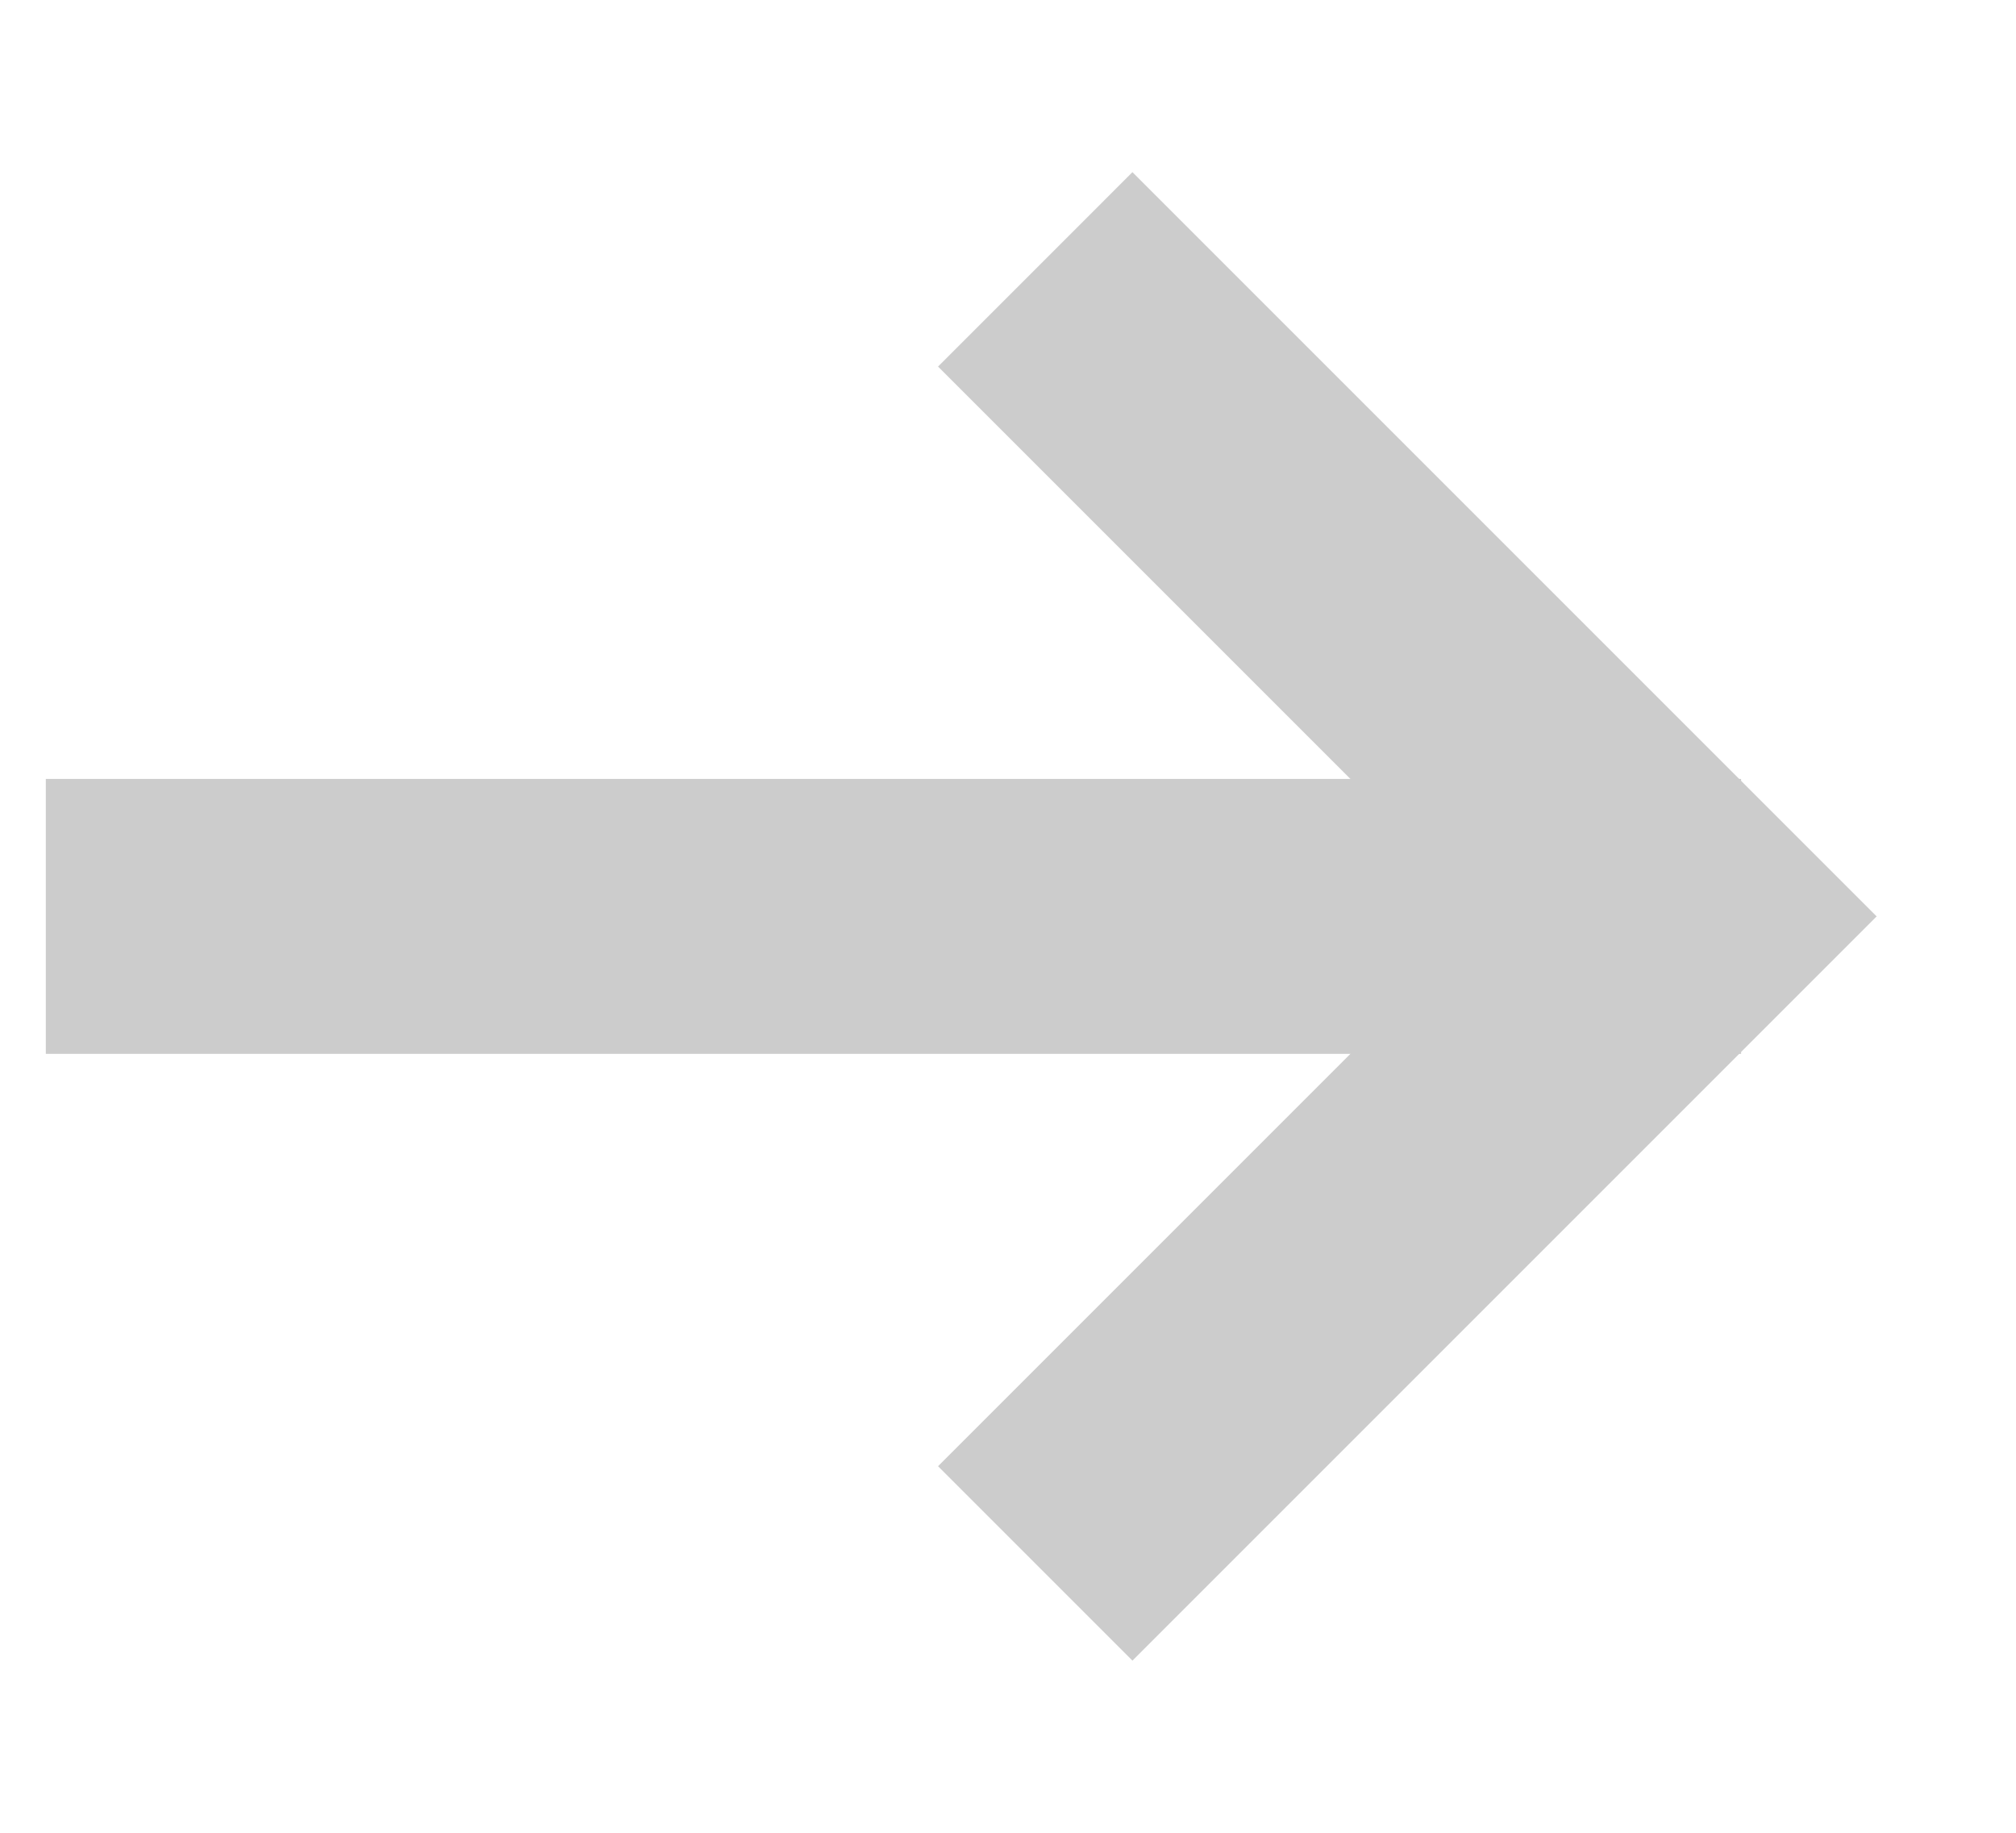 <svg width="11" height="10" viewBox="0 0 11 10" fill="none" xmlns="http://www.w3.org/2000/svg">
<path d="M1 5H8.75" stroke="#CCCCCC" stroke-width="1.5" stroke-linecap="square"/>
<path d="M6.179 2L9.179 5L6.179 8" stroke="#CCCCCC" stroke-width="1.5" stroke-linecap="square"/>
</svg>
